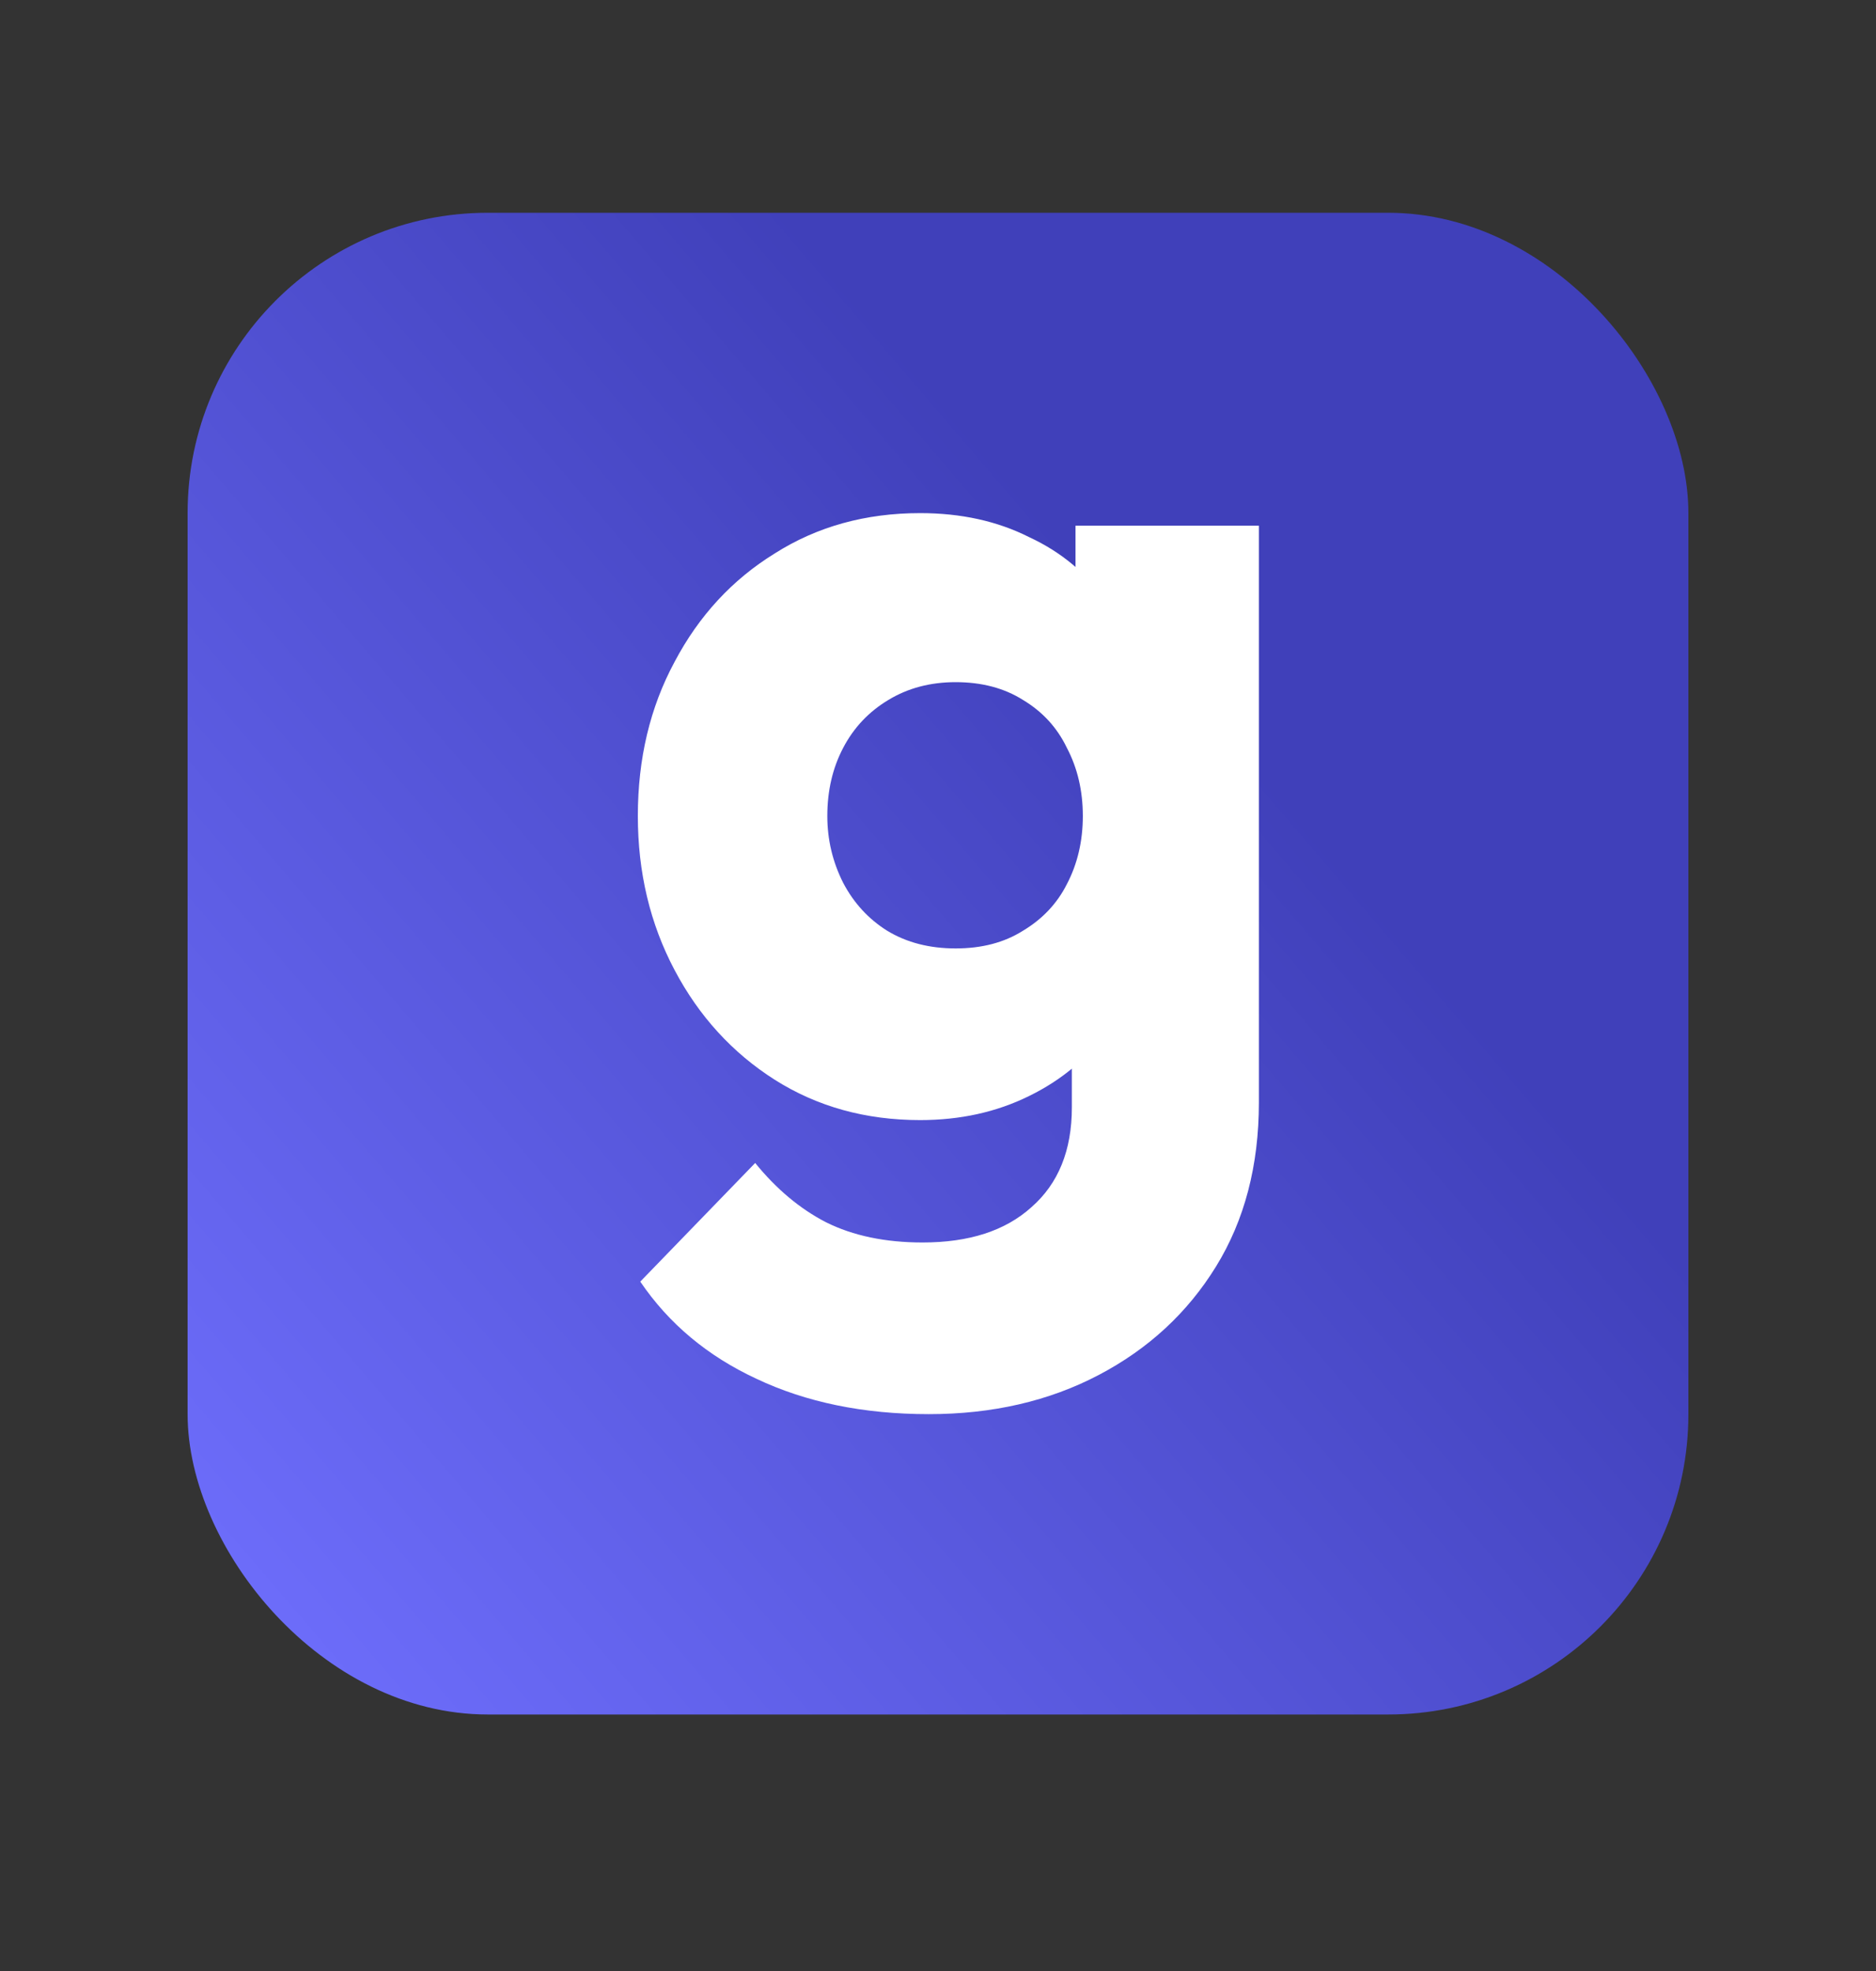 <svg width="20" height="21" viewBox="0 0 20 21" fill="none" xmlns="http://www.w3.org/2000/svg">
<rect x="0" y="0" width="20" height="21" fill="#333333" stroke="none"/>
<rect x="2" y="2.267" width="16" height="16" rx="3.2" fill="url(#paint0_linear_21609_14809)"/>
<path d="M9.902 15.067C9.207 15.067 8.594 14.941 8.064 14.69C7.543 14.448 7.13 14.103 6.826 13.655L8.051 12.391C8.277 12.669 8.529 12.88 8.807 13.023C9.094 13.166 9.437 13.238 9.836 13.238C10.332 13.238 10.718 13.113 10.996 12.862C11.283 12.611 11.427 12.257 11.427 11.799V10.132L11.765 8.707L11.466 7.282V5.601H13.421V11.746C13.421 12.418 13.268 13.001 12.964 13.494C12.66 13.987 12.243 14.372 11.713 14.65C11.183 14.928 10.579 15.067 9.902 15.067ZM9.81 11.934C9.228 11.934 8.711 11.79 8.259 11.504C7.808 11.217 7.451 10.827 7.191 10.334C6.93 9.841 6.8 9.294 6.8 8.694C6.8 8.084 6.93 7.537 7.191 7.053C7.451 6.56 7.808 6.175 8.259 5.897C8.711 5.61 9.228 5.467 9.81 5.467C10.245 5.467 10.632 5.552 10.97 5.722C11.318 5.883 11.596 6.117 11.804 6.421C12.022 6.717 12.143 7.062 12.169 7.457V9.944C12.143 10.329 12.022 10.675 11.804 10.979C11.596 11.275 11.318 11.508 10.97 11.678C10.623 11.849 10.236 11.934 9.81 11.934ZM10.188 10.105C10.466 10.105 10.705 10.043 10.905 9.917C11.114 9.792 11.27 9.626 11.374 9.42C11.487 9.204 11.544 8.962 11.544 8.694C11.544 8.425 11.487 8.183 11.374 7.968C11.27 7.752 11.114 7.582 10.905 7.457C10.705 7.331 10.466 7.268 10.188 7.268C9.919 7.268 9.68 7.331 9.472 7.457C9.263 7.582 9.102 7.752 8.989 7.968C8.876 8.183 8.82 8.425 8.82 8.694C8.82 8.945 8.876 9.182 8.989 9.406C9.102 9.621 9.259 9.792 9.459 9.917C9.667 10.043 9.91 10.105 10.188 10.105Z" fill="white"/>
<defs>
<linearGradient id="paint0_linear_21609_14809" x1="8.389" y1="2.267" x2="-3.06" y2="12.081" gradientUnits="userSpaceOnUse">
<stop stop-color="#4040BA"/>
<stop offset="1" stop-color="#7070FF"/>
</linearGradient>
</defs>
</svg>
